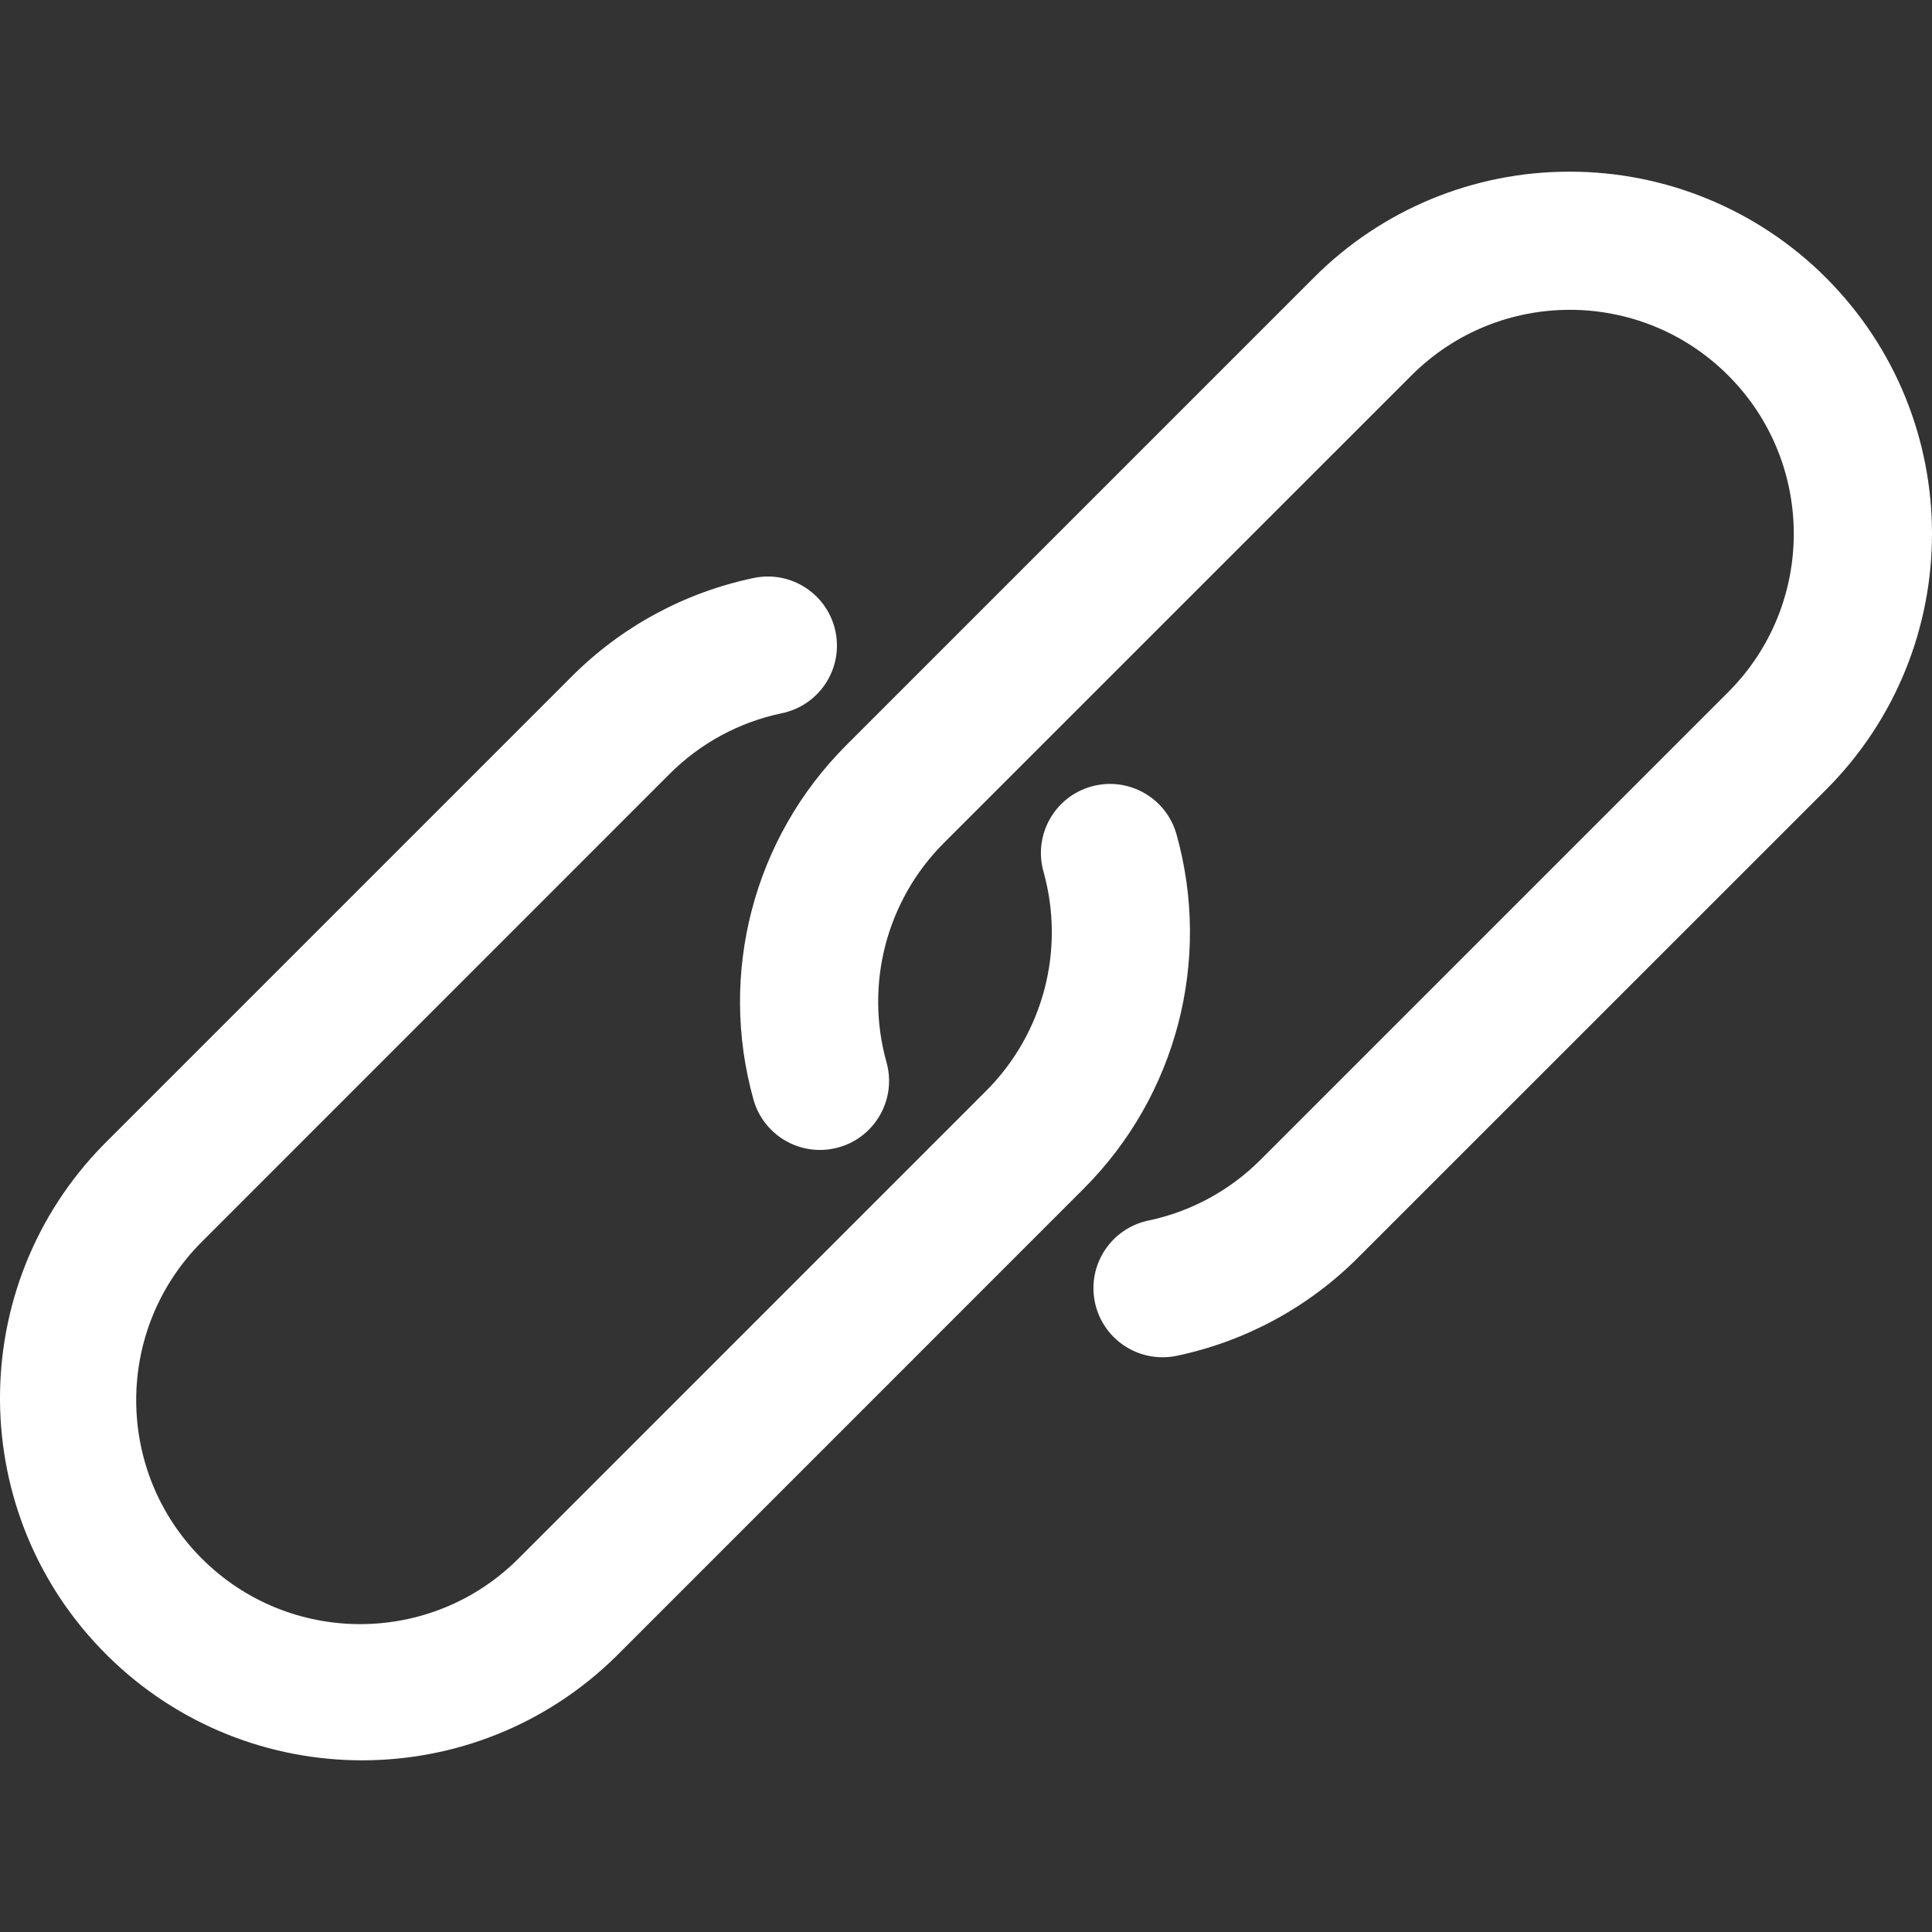 <svg xmlns="http://www.w3.org/2000/svg" viewBox="0 0 477.389 477.389" fill="#fff"><rect x="0" y="0" width="477.389" height="477.389" fill="#333333" stroke="none"/><path d="M451.21 68.647c-16.788-16.8-39.565-26.234-63.313-26.226-23.74-.055-46.516 9.377-63.266 26.198L209.057 184.194c-22.867 22.903-31.61 56.356-22.87 87.518 2.56 9.072 11.99 14.352 21.06 11.793 9.073-2.56 14.353-11.988 11.794-21.06-5.388-19.27.018-39.95 14.148-54.118l115.575-115.56c21.608-21.612 56.646-21.616 78.26-.007 21.612 21.608 21.616 56.646.008 78.26L311.457 286.593c-7.574 7.584-17.193 12.797-27.682 15.002-9.228 1.92-15.15 10.96-13.23 20.187 1.652 7.935 8.657 13.613 16.762 13.588 1.193.002 2.383-.124 3.55-.374 16.95-3.575 32.494-12.007 44.732-24.27L451.164 195.17c34.95-34.927 34.97-91.572.045-126.523zM290.702 206.142c-2.56-9.072-11.988-14.352-21.06-11.793s-14.352 11.987-11.793 21.06c5.387 19.27-.02 39.95-14.15 54.117L128.126 385.103c-21.608 21.613-56.646 21.617-78.26.008-21.612-21.607-21.616-56.645-.008-78.258L165.433 191.26c7.562-7.583 17.17-12.796 27.648-15.003 9.244-1.85 15.238-10.84 13.39-20.082s-10.84-15.237-20.083-13.388l-.337.07c-16.954 3.58-32.502 12.012-44.75 24.27L25.726 282.703c-34.676 35.21-34.242 91.865.97 126.54 34.826 34.298 90.73 34.302 125.562.01l115.575-115.594c22.868-22.904 31.61-56.357 22.87-87.518z"/></svg>